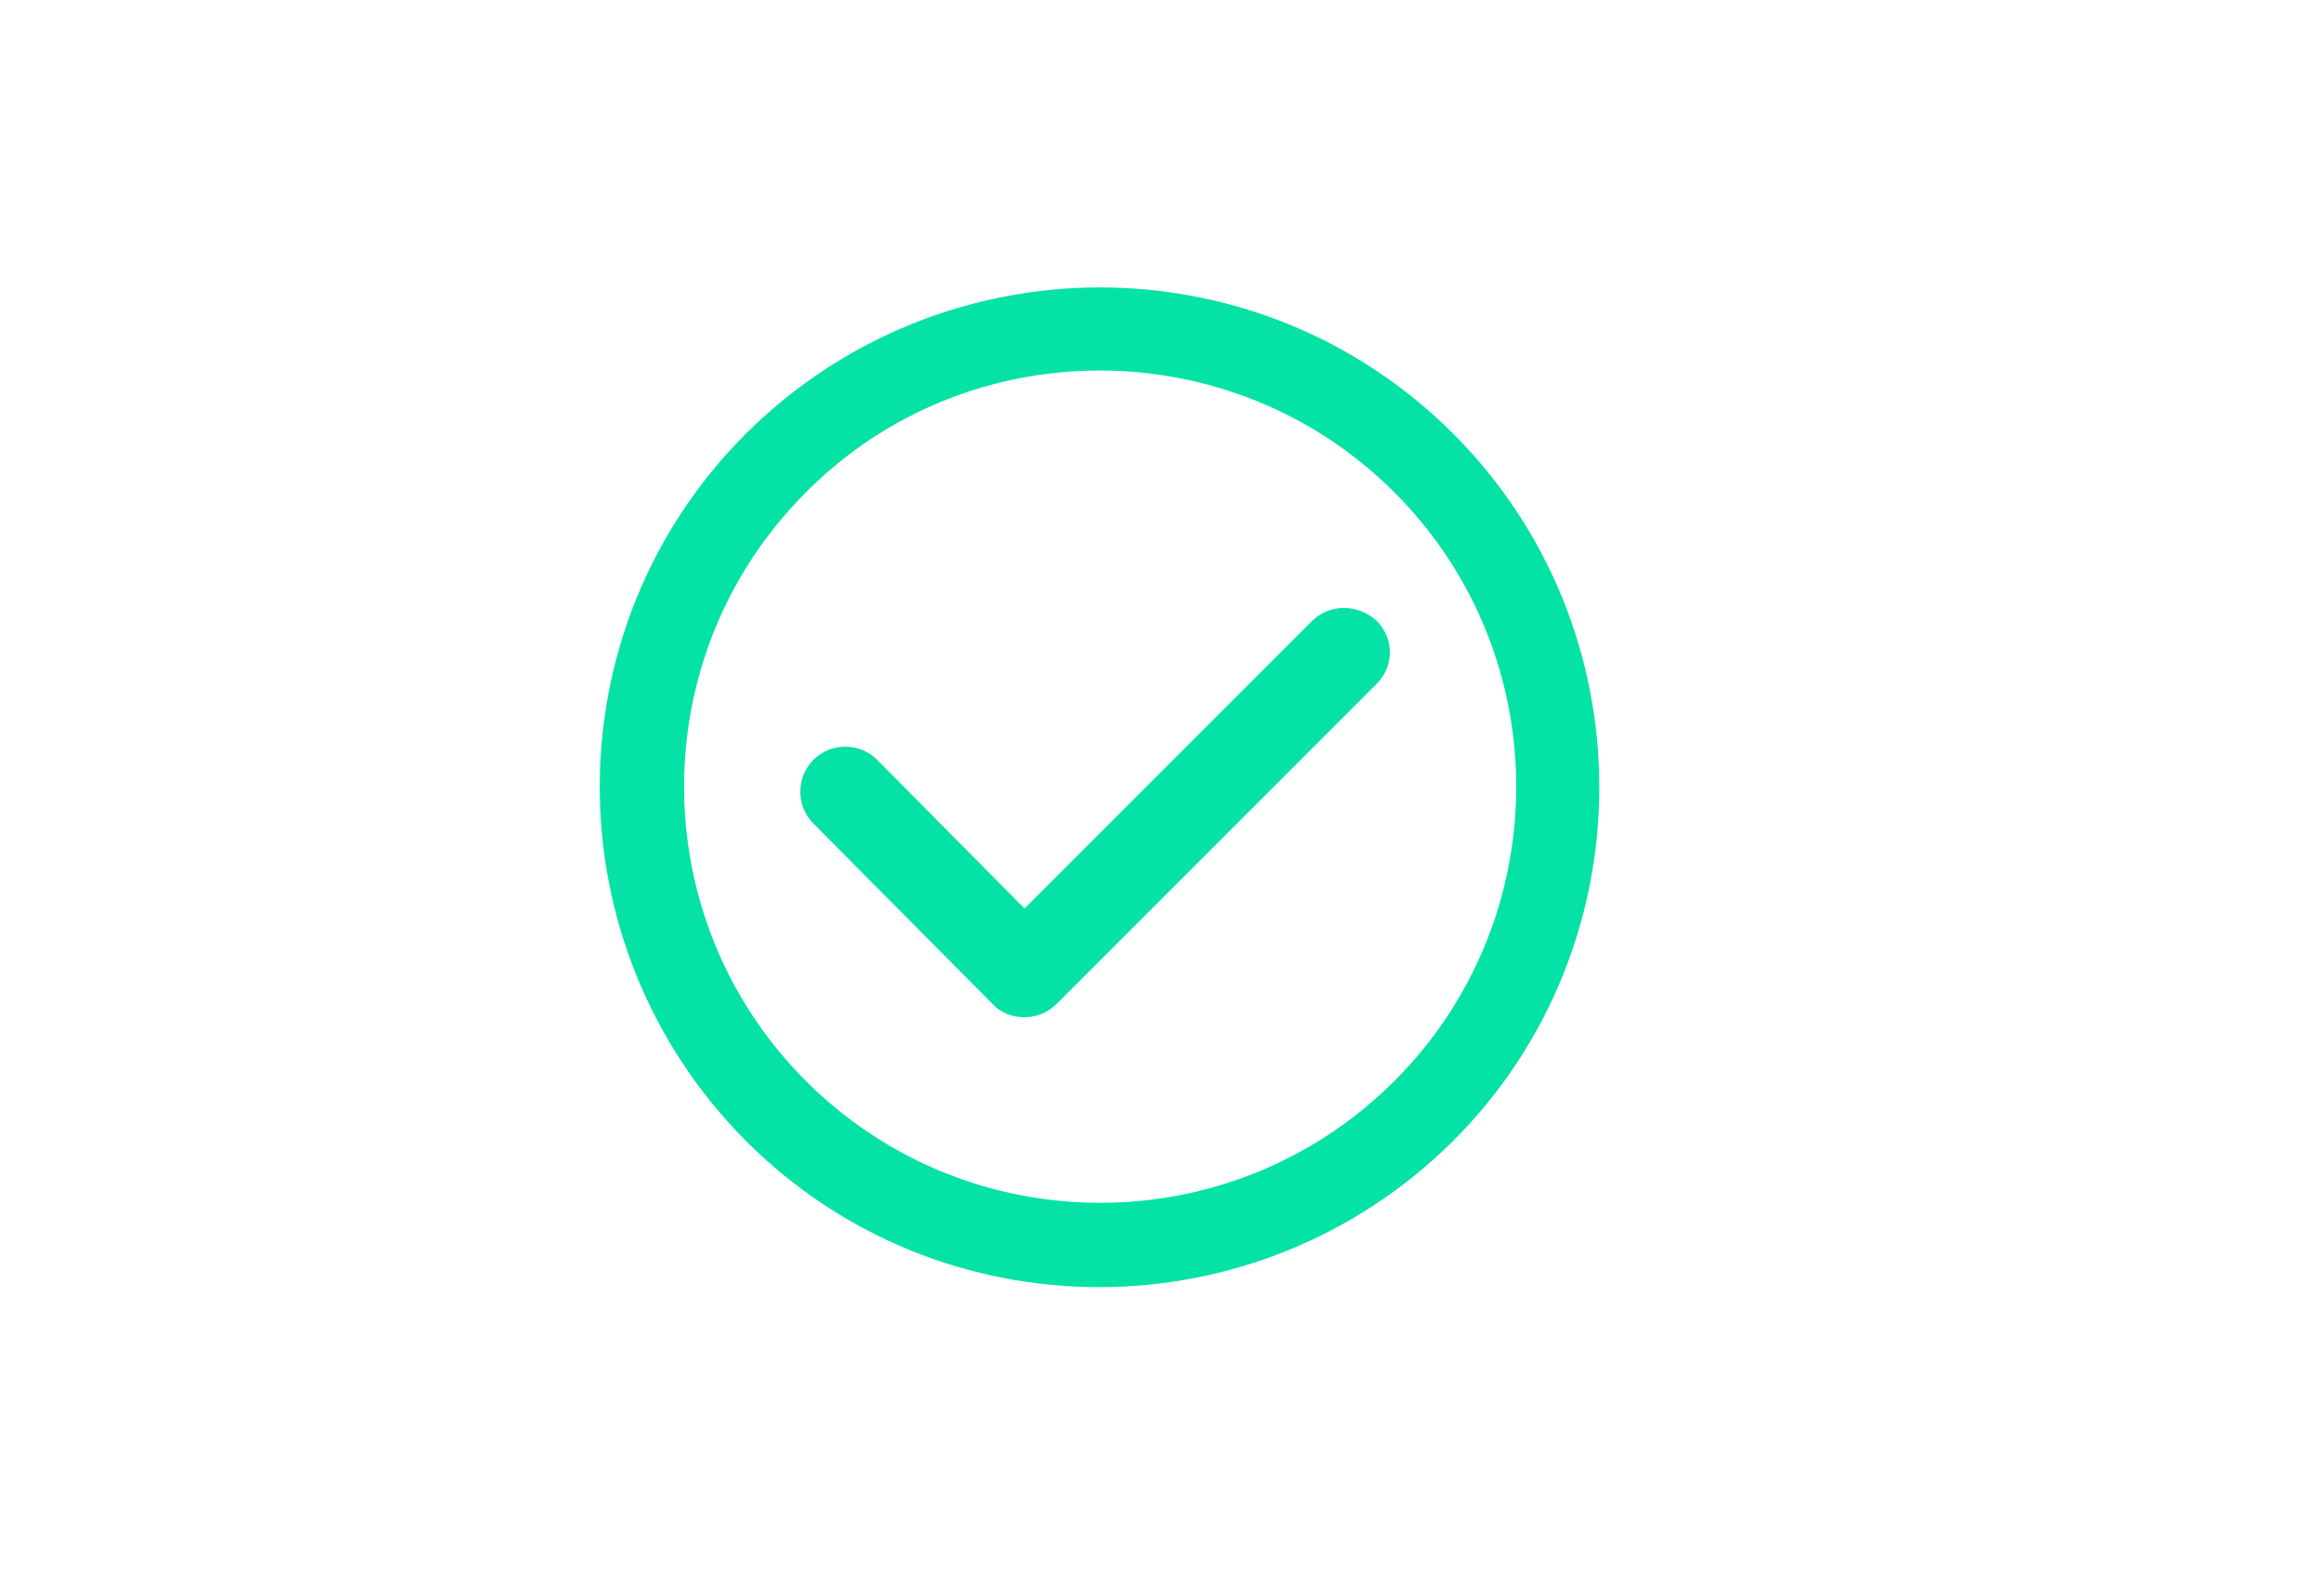<?xml version="1.0" encoding="utf-8"?>
<!-- Generator: Adobe Illustrator 23.0.1, SVG Export Plug-In . SVG Version: 6.00 Build 0)  -->
<svg version="1.1" id="Layer_1" xmlns="http://www.w3.org/2000/svg" xmlns:xlink="http://www.w3.org/1999/xlink" x="0px" y="0px"
	 viewBox="0 0 186 126" style="enable-background:new 0 0 186 126;" xml:space="preserve">
<style type="text/css">
	.st0{fill-rule:evenodd;clip-rule:evenodd;fill:#05E2A5;}
</style>
<path class="st0" d="M116.3,34.7c-15.6-15.6-40.9-15.6-56.6,0c-15.6,15.6-15.6,40.9,0,56.6c15.6,15.6,40.9,15.6,56.6,0
	C131.9,75.7,131.9,50.3,116.3,34.7z M111.6,39.4c13,13,13,34.1,0,47.1c-13,13-34.1,13-47.1,0c-13-13-13-34.1,0-47.1
	C77.4,26.4,98.6,26.4,111.6,39.4z"/>
<path class="st0" d="M110.1,54.8L84.6,80.3C83.9,81,83,81.4,82,81.4c-0.9,0-1.9-0.3-2.6-1.1L65.1,65.9c-1.4-1.4-1.4-3.7,0-5.1
	c1.4-1.4,3.7-1.4,5.1,0L82,72.7l23-23c1.4-1.4,3.7-1.4,5.2,0C111.6,51.1,111.6,53.4,110.1,54.8z"/>
</svg>
